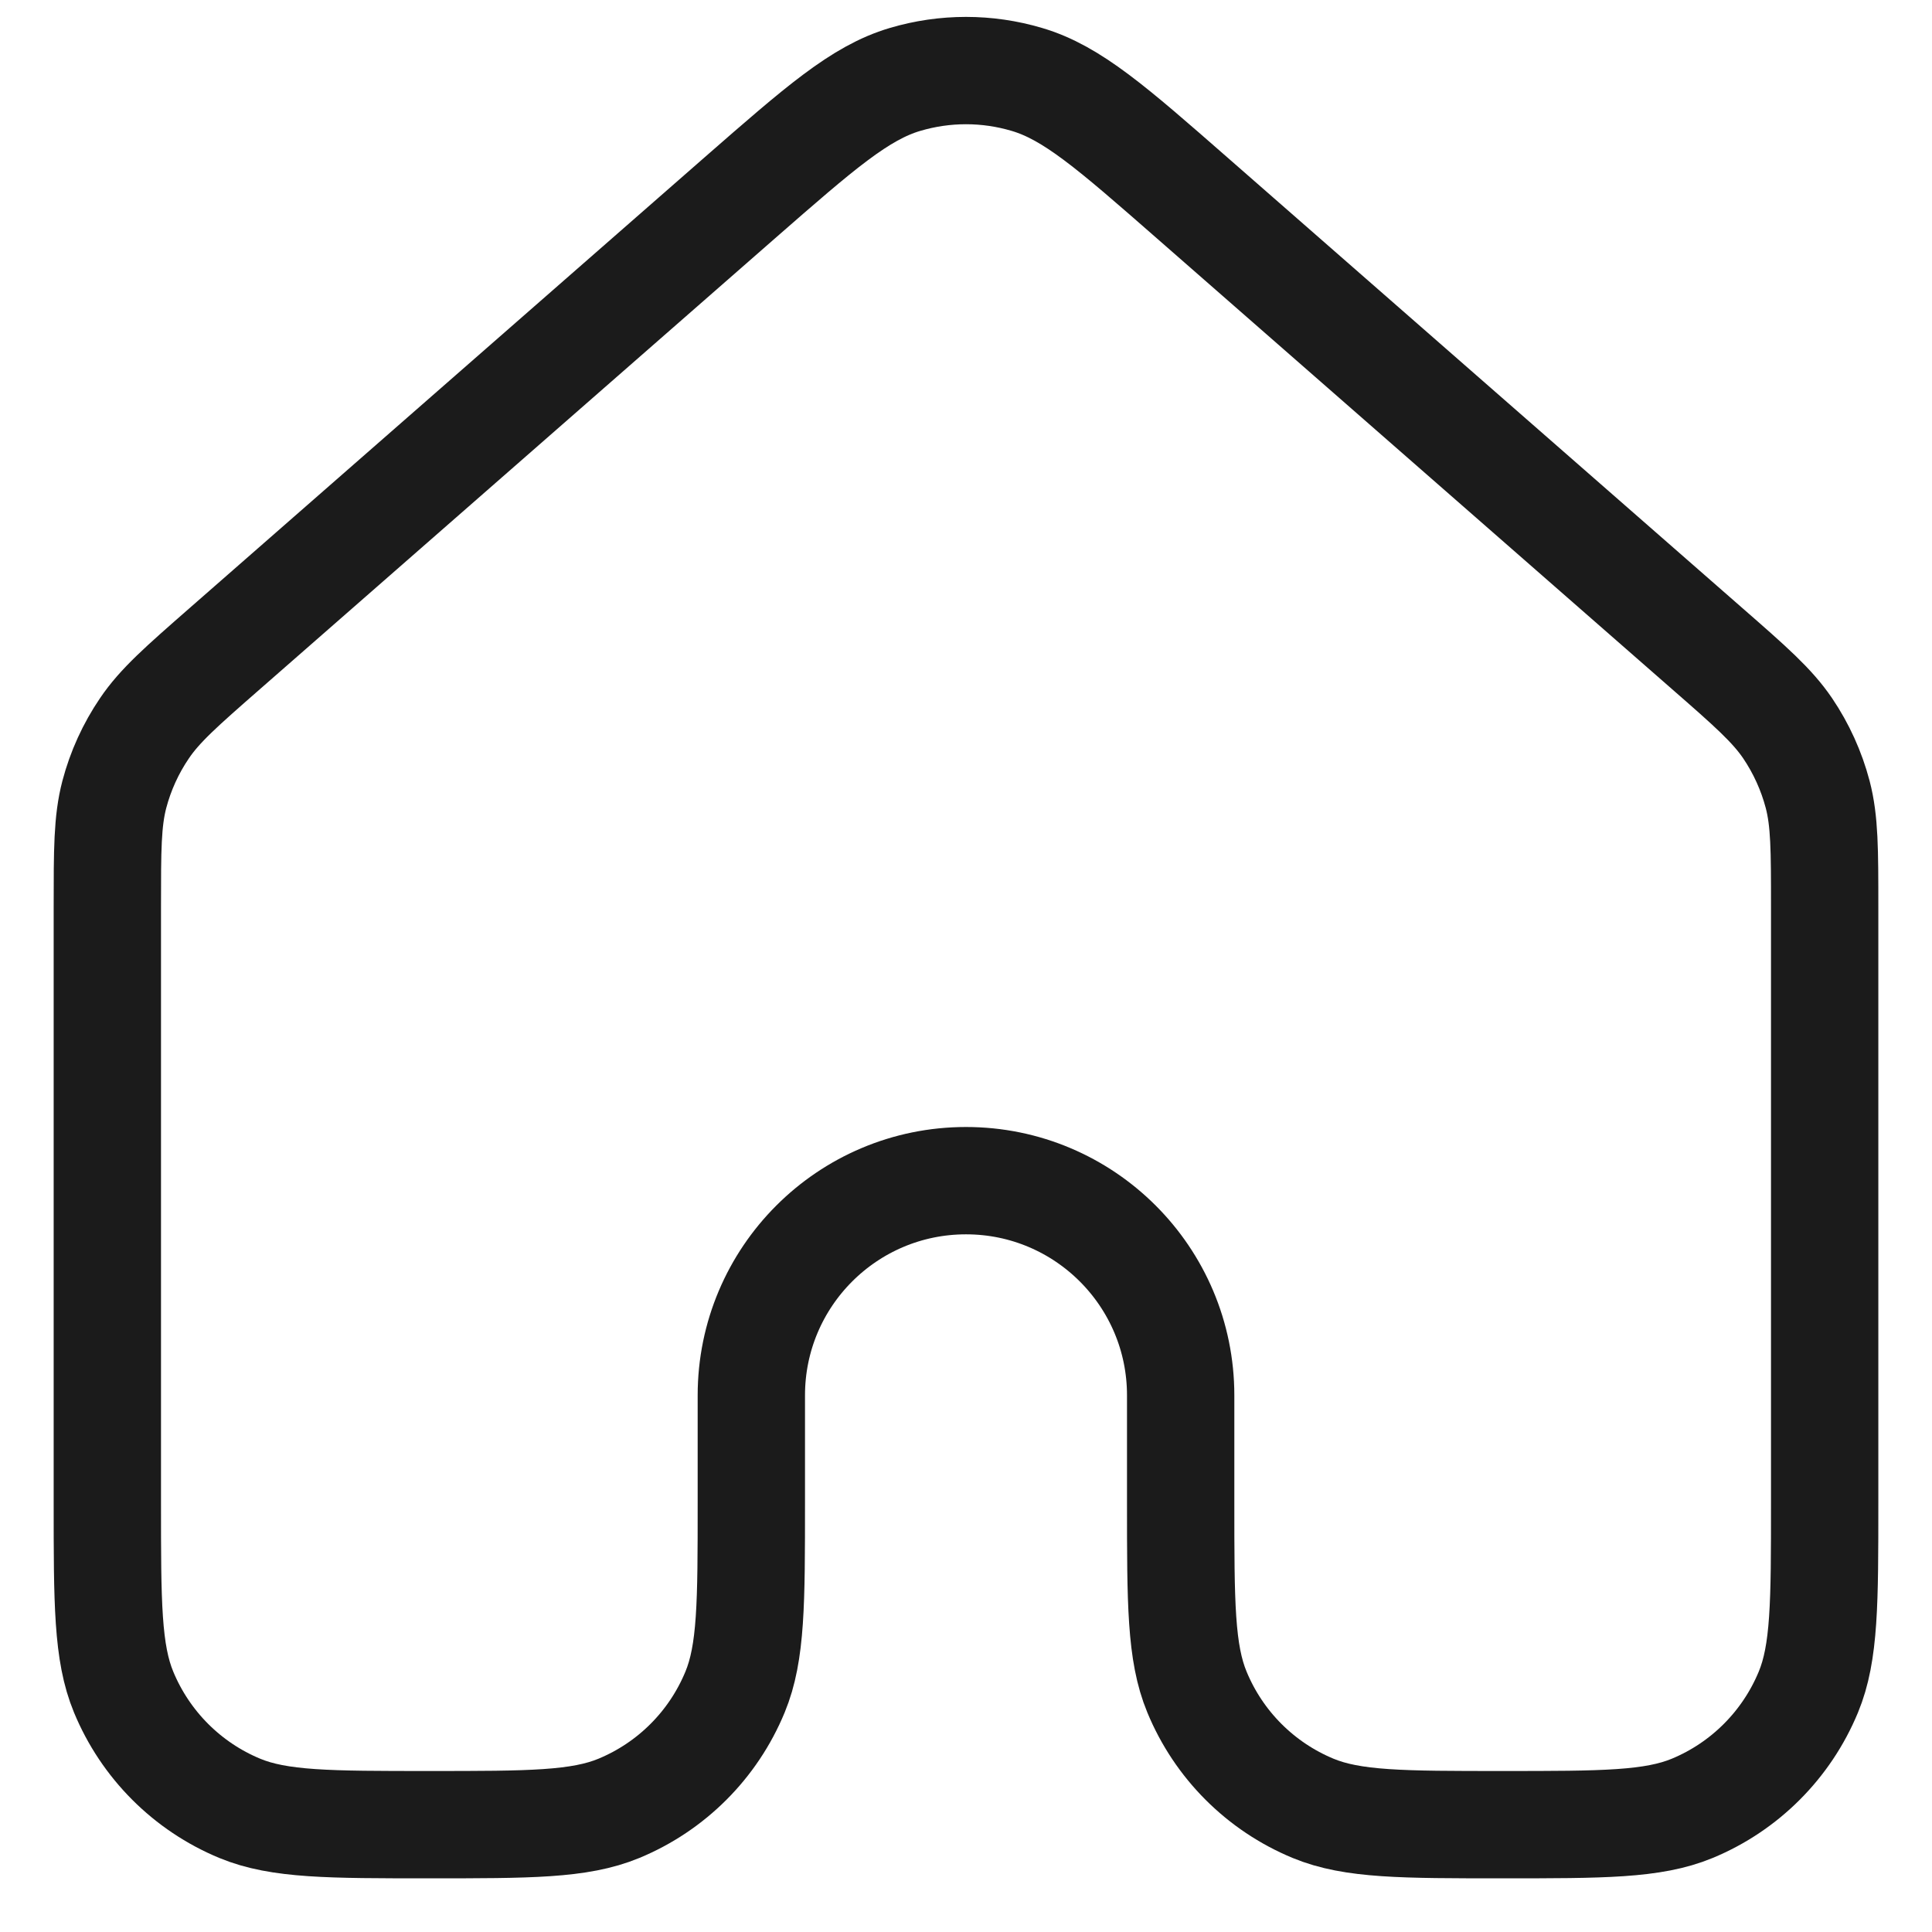 <svg width="18" height="18" viewBox="0 0 18 18" fill="none" xmlns="http://www.w3.org/2000/svg">
<path d="M17 14V8.452C17 7.918 17 7.651 16.935 7.402C16.877 7.182 16.782 6.973 16.655 6.785C16.51 6.572 16.31 6.396 15.907 6.044L11.107 1.844C10.361 1.191 9.988 0.864 9.567 0.74C9.197 0.63 8.803 0.63 8.432 0.74C8.013 0.864 7.64 1.19 6.894 1.842L2.093 6.044C1.691 6.396 1.49 6.572 1.346 6.785C1.218 6.973 1.123 7.182 1.065 7.402C1 7.651 1 7.918 1 8.452V14C1 14.932 1 15.398 1.152 15.765C1.355 16.255 1.744 16.645 2.234 16.848C2.602 17 3.068 17 4 17C4.932 17 5.398 17 5.766 16.848C6.256 16.645 6.645 16.256 6.848 15.765C7 15.398 7 14.932 7 14V13C7 11.896 7.895 11 9 11C10.105 11 11 11.896 11 13V14C11 14.932 11 15.398 11.152 15.765C11.355 16.256 11.744 16.645 12.234 16.848C12.602 17 13.068 17 14 17C14.932 17 15.398 17 15.766 16.848C16.256 16.645 16.645 16.255 16.848 15.765C17 15.398 17 14.932 17 14Z" stroke="#1B1B1B" stroke-linecap="round" stroke-linejoin="round"/>
</svg>

